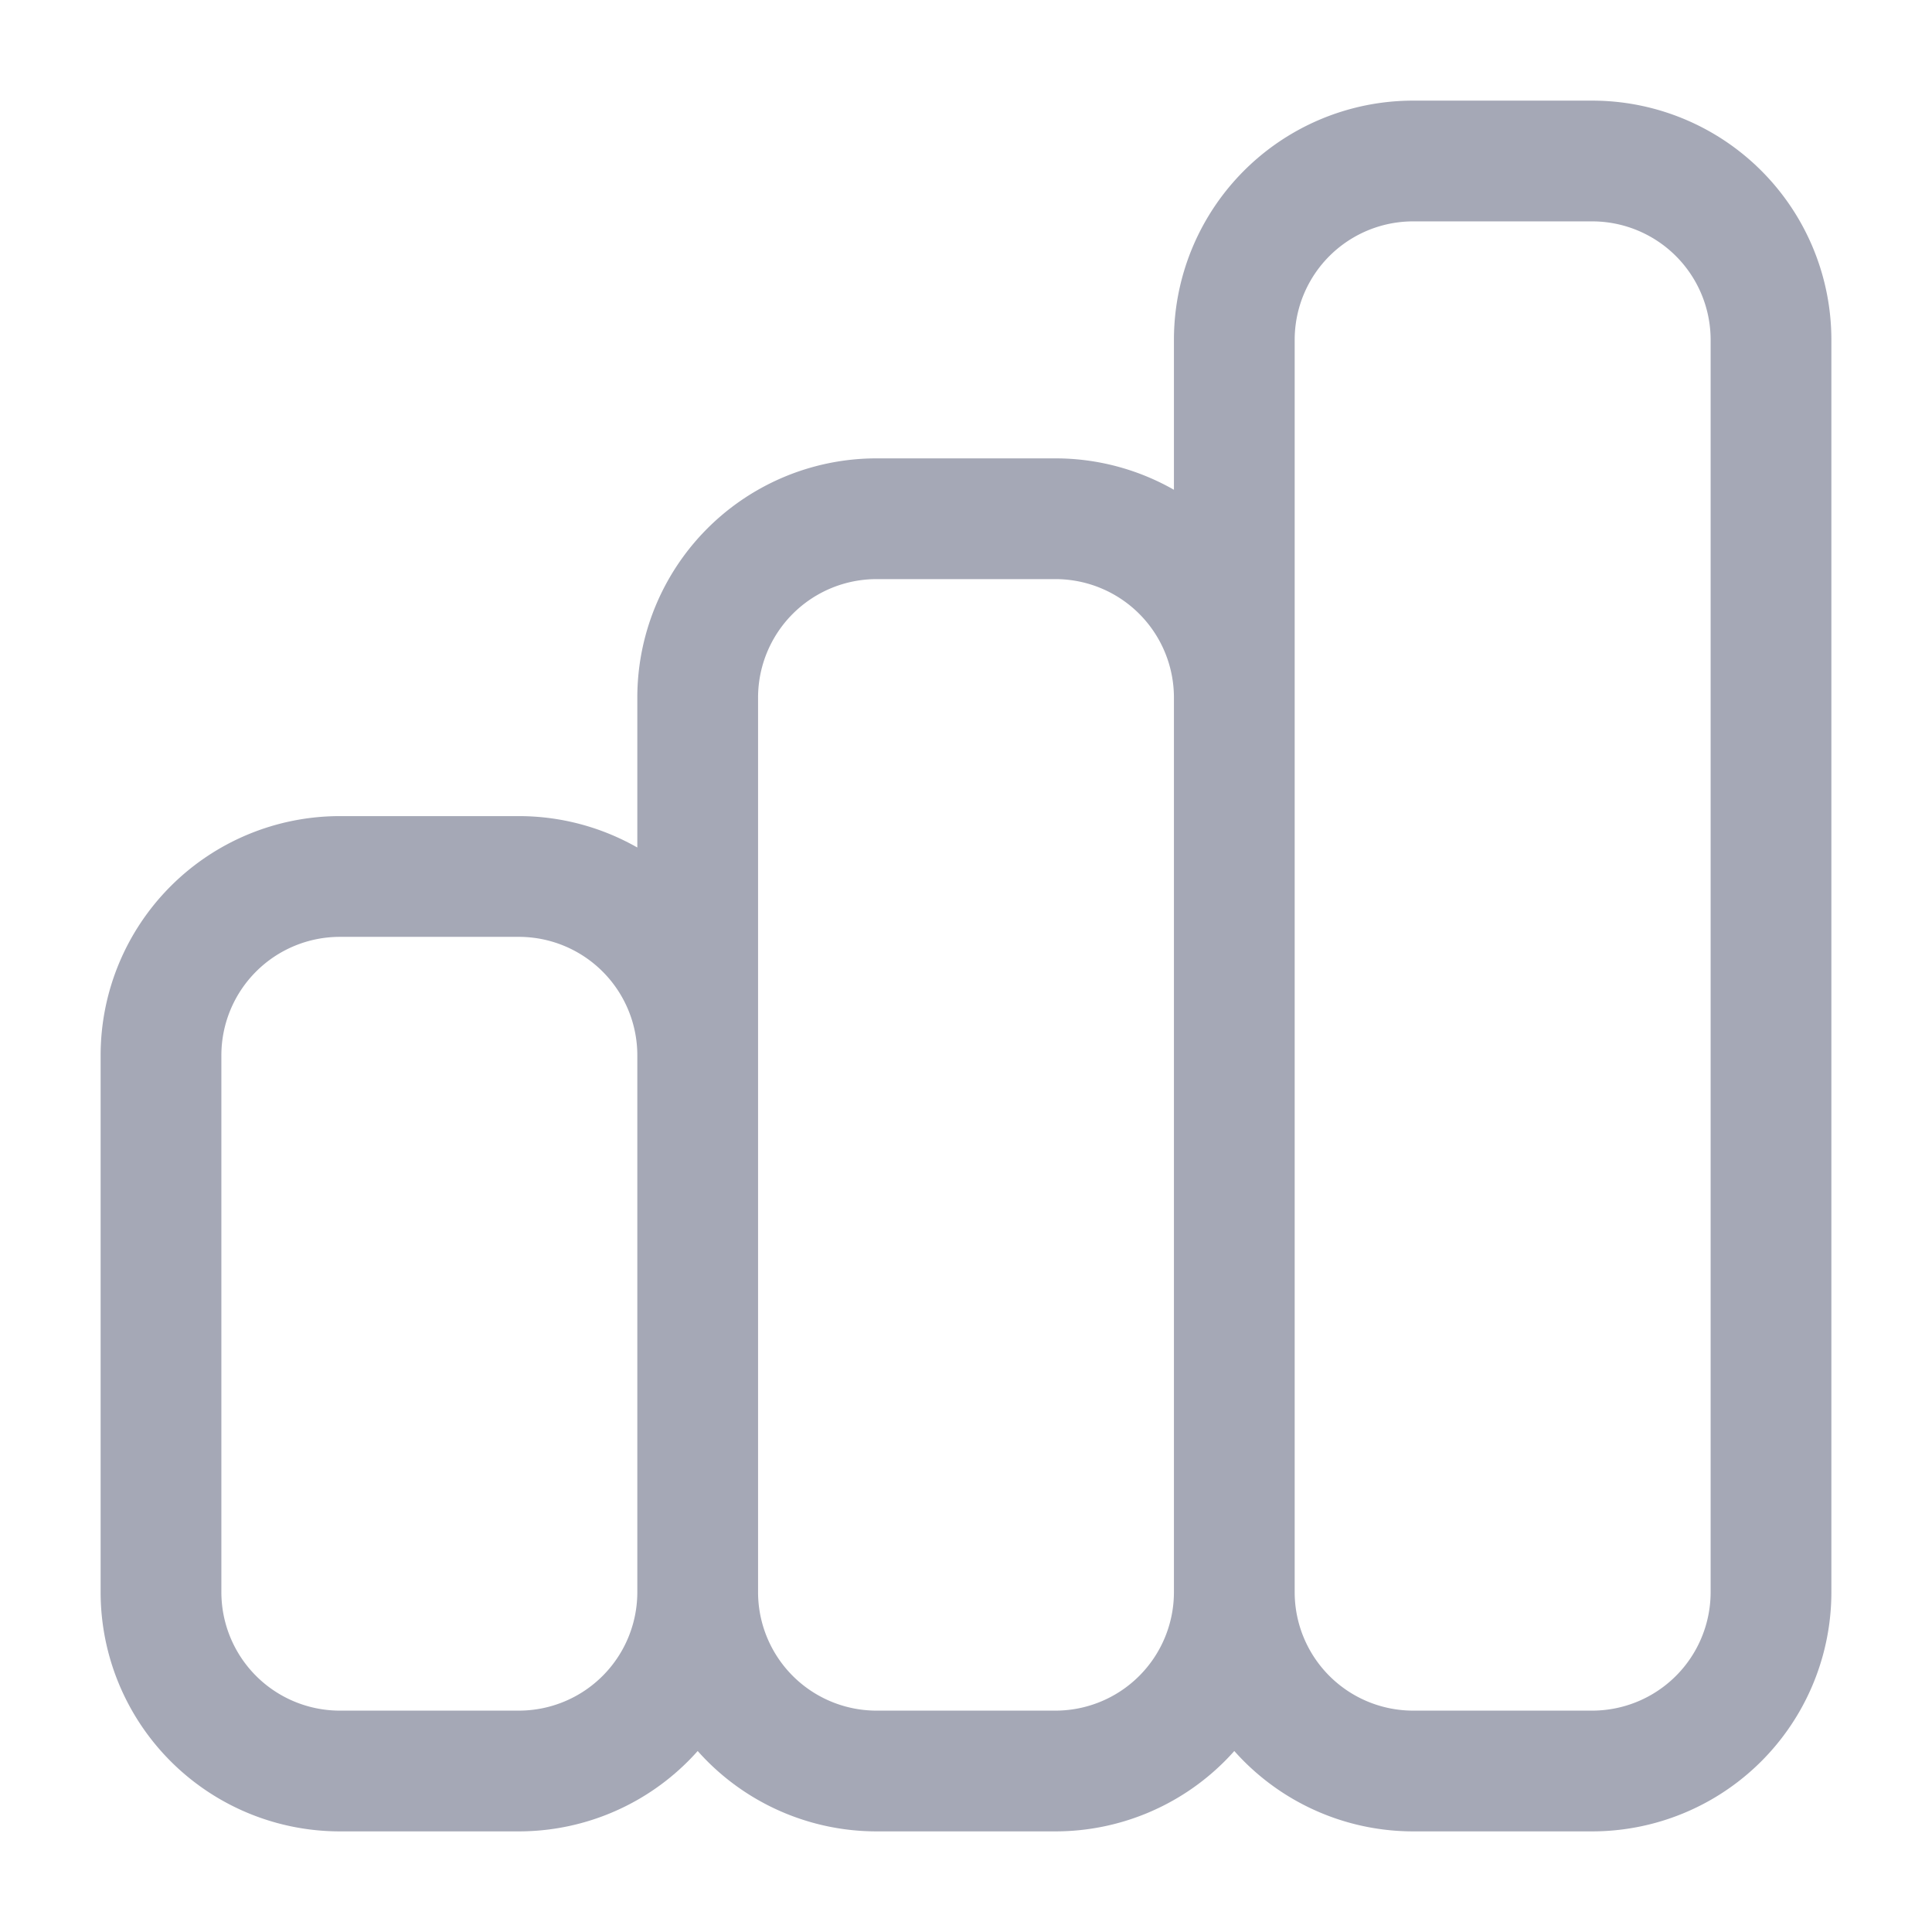 <svg width="24" height="24" viewBox="0 0 24 24" fill="none" xmlns="http://www.w3.org/2000/svg"><path d="M8.667 19.778V13.11a2.222 2.222 0 0 0-2.223-2.222H4.222A2.222 2.222 0 0 0 2 13.11v6.667A2.222 2.222 0 0 0 4.222 22h2.222a2.222 2.222 0 0 0 2.223-2.222Zm0 0V8.667a2.222 2.222 0 0 1 2.222-2.223h2.222a2.222 2.222 0 0 1 2.222 2.223v11.11m-6.666 0A2.222 2.222 0 0 0 10.889 22h2.222a2.222 2.222 0 0 0 2.222-2.222m0 0V4.222A2.222 2.222 0 0 1 17.556 2h2.222A2.222 2.222 0 0 1 22 4.222v15.556A2.222 2.222 0 0 1 19.778 22h-2.222a2.222 2.222 0 0 1-2.223-2.222Z" stroke="#A5A8B6" stroke-width="1.5" stroke-linecap="round" stroke-linejoin="round"/></svg>